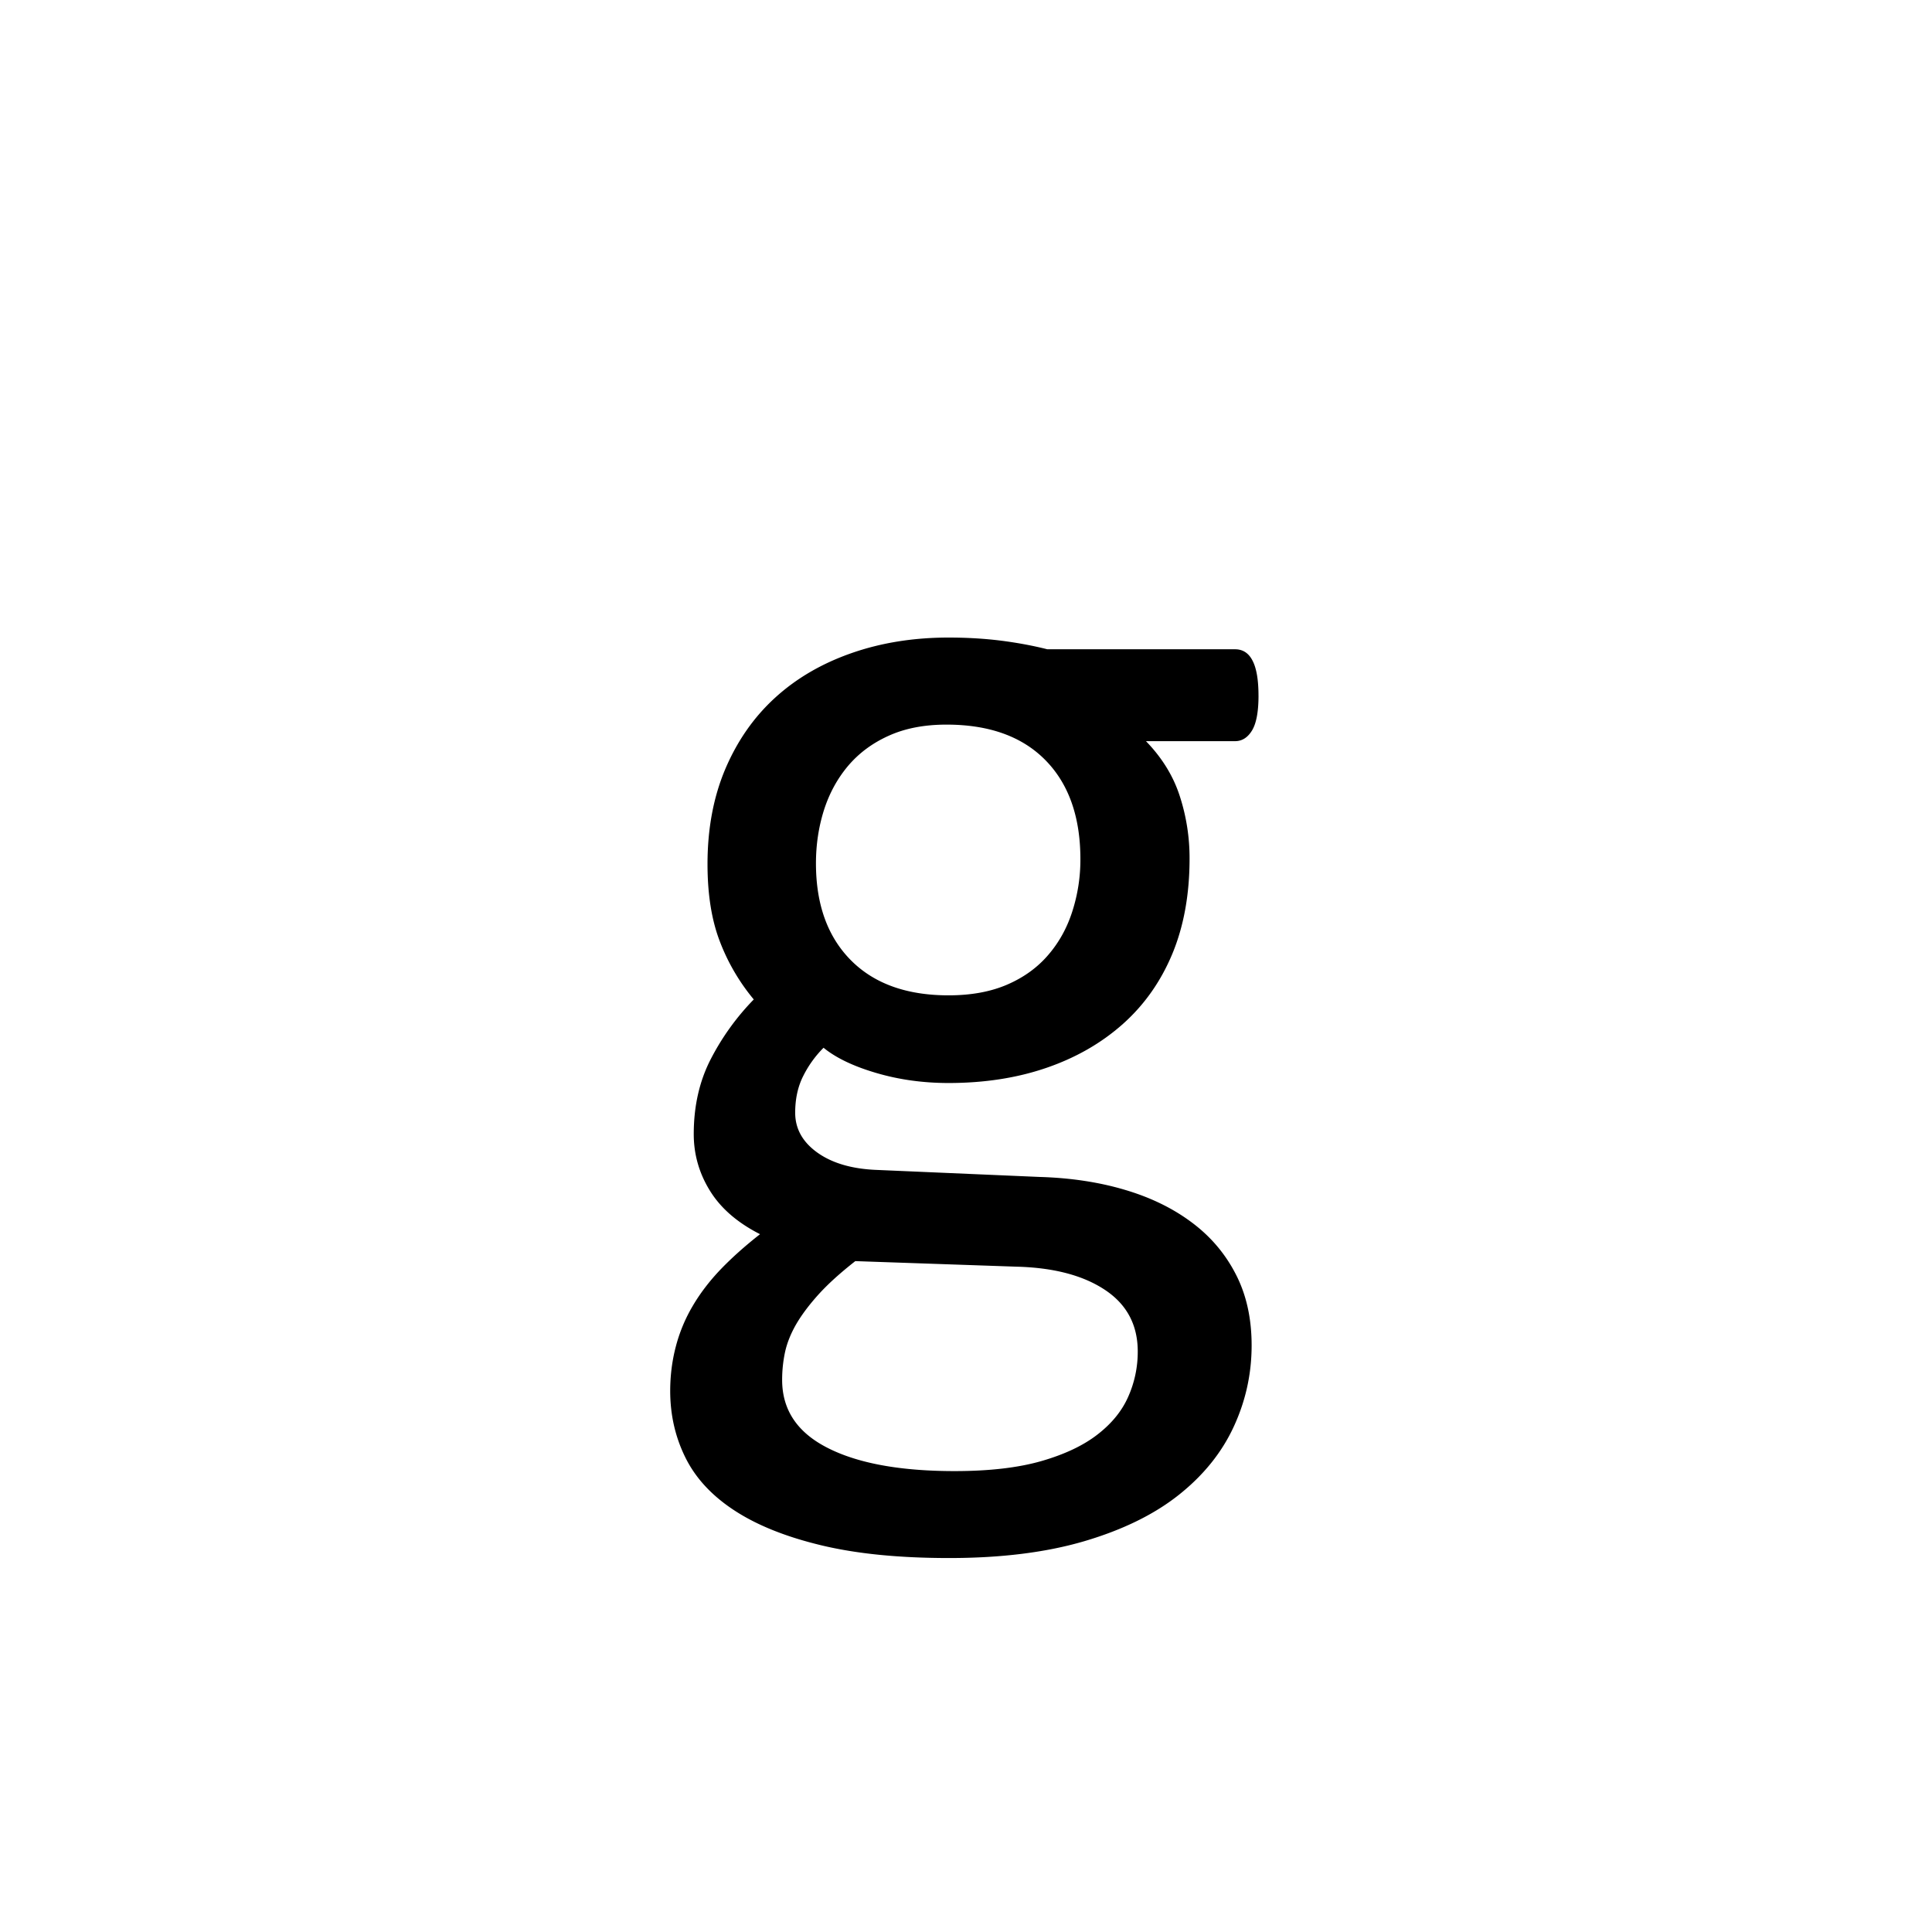 <?xml version='1.0' encoding='UTF-8'?>
<svg xmlns="http://www.w3.org/2000/svg" xmlns:xlink="http://www.w3.org/1999/xlink" width="250px" height="250px" viewBox="0 0 250 250" y="0px" x="0px" enable-background="new 0 0 250 250"><defs><symbol overflow="visible" id="01f3365aa"><path d="M80.86-78.984c0 2.086-.282 3.59-.844 4.515-.563.918-1.293 1.375-2.188 1.375H66.297c2.082 2.149 3.539 4.516 4.375 7.11a25.87 25.87 0 0 1 1.266 8.078c0 4.648-.747 8.761-2.235 12.343-1.492 3.575-3.621 6.594-6.39 9.063-2.774 2.469-6.063 4.36-9.876 5.672-3.812 1.312-8.042 1.969-12.687 1.969-3.281 0-6.398-.43-9.344-1.297-2.949-.864-5.226-1.953-6.828-3.266a14.02 14.02 0 0 0-2.64 3.672c-.688 1.367-1.032 2.945-1.032 4.734 0 2.086.969 3.813 2.907 5.188 1.937 1.367 4.515 2.105 7.734 2.219l21 .906c3.988.117 7.648.668 10.984 1.656 3.332.98 6.219 2.383 8.657 4.203 2.445 1.813 4.351 4.047 5.718 6.703 1.375 2.649 2.063 5.723 2.063 9.235 0 3.695-.778 7.21-2.328 10.547-1.543 3.332-3.907 6.265-7.094 8.796-3.188 2.532-7.258 4.524-12.203 5.985-4.938 1.457-10.778 2.187-17.516 2.187-6.492 0-12.016-.554-16.578-1.656-4.555-1.094-8.29-2.594-11.203-4.5-2.918-1.906-5.031-4.187-6.344-6.844-1.312-2.648-1.969-5.523-1.969-8.625 0-1.96.239-3.867.72-5.718A20.384 20.384 0 0 1 7.64 0c.976-1.664 2.195-3.258 3.656-4.781 1.469-1.52 3.156-3.024 5.062-4.516-2.93-1.488-5.09-3.363-6.484-5.625-1.398-2.258-2.094-4.703-2.094-7.328 0-3.633.739-6.879 2.219-9.734a32.11 32.11 0 0 1 5.547-7.688 26.365 26.365 0 0 1-4.375-7.469c-1.074-2.77-1.61-6.117-1.61-10.047 0-4.582.77-8.69 2.313-12.328 1.55-3.632 3.695-6.703 6.438-9.203 2.738-2.5 6.03-4.422 9.875-5.765 3.843-1.344 8.03-2.016 12.562-2.016 2.438 0 4.71.137 6.828.406 2.113.274 4.098.64 5.953 1.11h24.297c1.008 0 1.766.496 2.266 1.484.508.98.765 2.484.765 4.516zM57.812-57.813c0-5.476-1.508-9.75-4.516-12.812-3.012-3.07-7.281-4.61-12.813-4.61-2.867 0-5.355.481-7.468 1.438-2.118.95-3.875 2.258-5.282 3.922-1.398 1.668-2.437 3.59-3.125 5.766-.68 2.18-1.015 4.453-1.015 6.828 0 5.304 1.5 9.476 4.5 12.515 3.008 3.043 7.226 4.563 12.656 4.563 2.914 0 5.445-.461 7.594-1.39 2.144-.927 3.914-2.208 5.312-3.844 1.407-1.633 2.446-3.524 3.125-5.672a21.822 21.822 0 0 0 1.032-6.703zm7.421 63.704c0-3.45-1.418-6.11-4.25-7.985-2.836-1.883-6.664-2.883-11.484-3l-20.813-.718c-1.906 1.492-3.476 2.906-4.703 4.25-1.218 1.343-2.187 2.625-2.906 3.843-.71 1.219-1.2 2.422-1.469 3.61a17.134 17.134 0 0 0-.39 3.671c0 3.876 1.96 6.805 5.89 8.797 3.926 2 9.407 3 16.438 3 4.469 0 8.207-.433 11.219-1.297 3.007-.867 5.437-2.015 7.28-3.453 1.845-1.43 3.165-3.062 3.97-4.906a14.259 14.259 0 0 0 1.218-5.812zm0 0"/></symbol></defs><use xlink:href="#01f3365aa" x="81.991" y="169"/></svg>